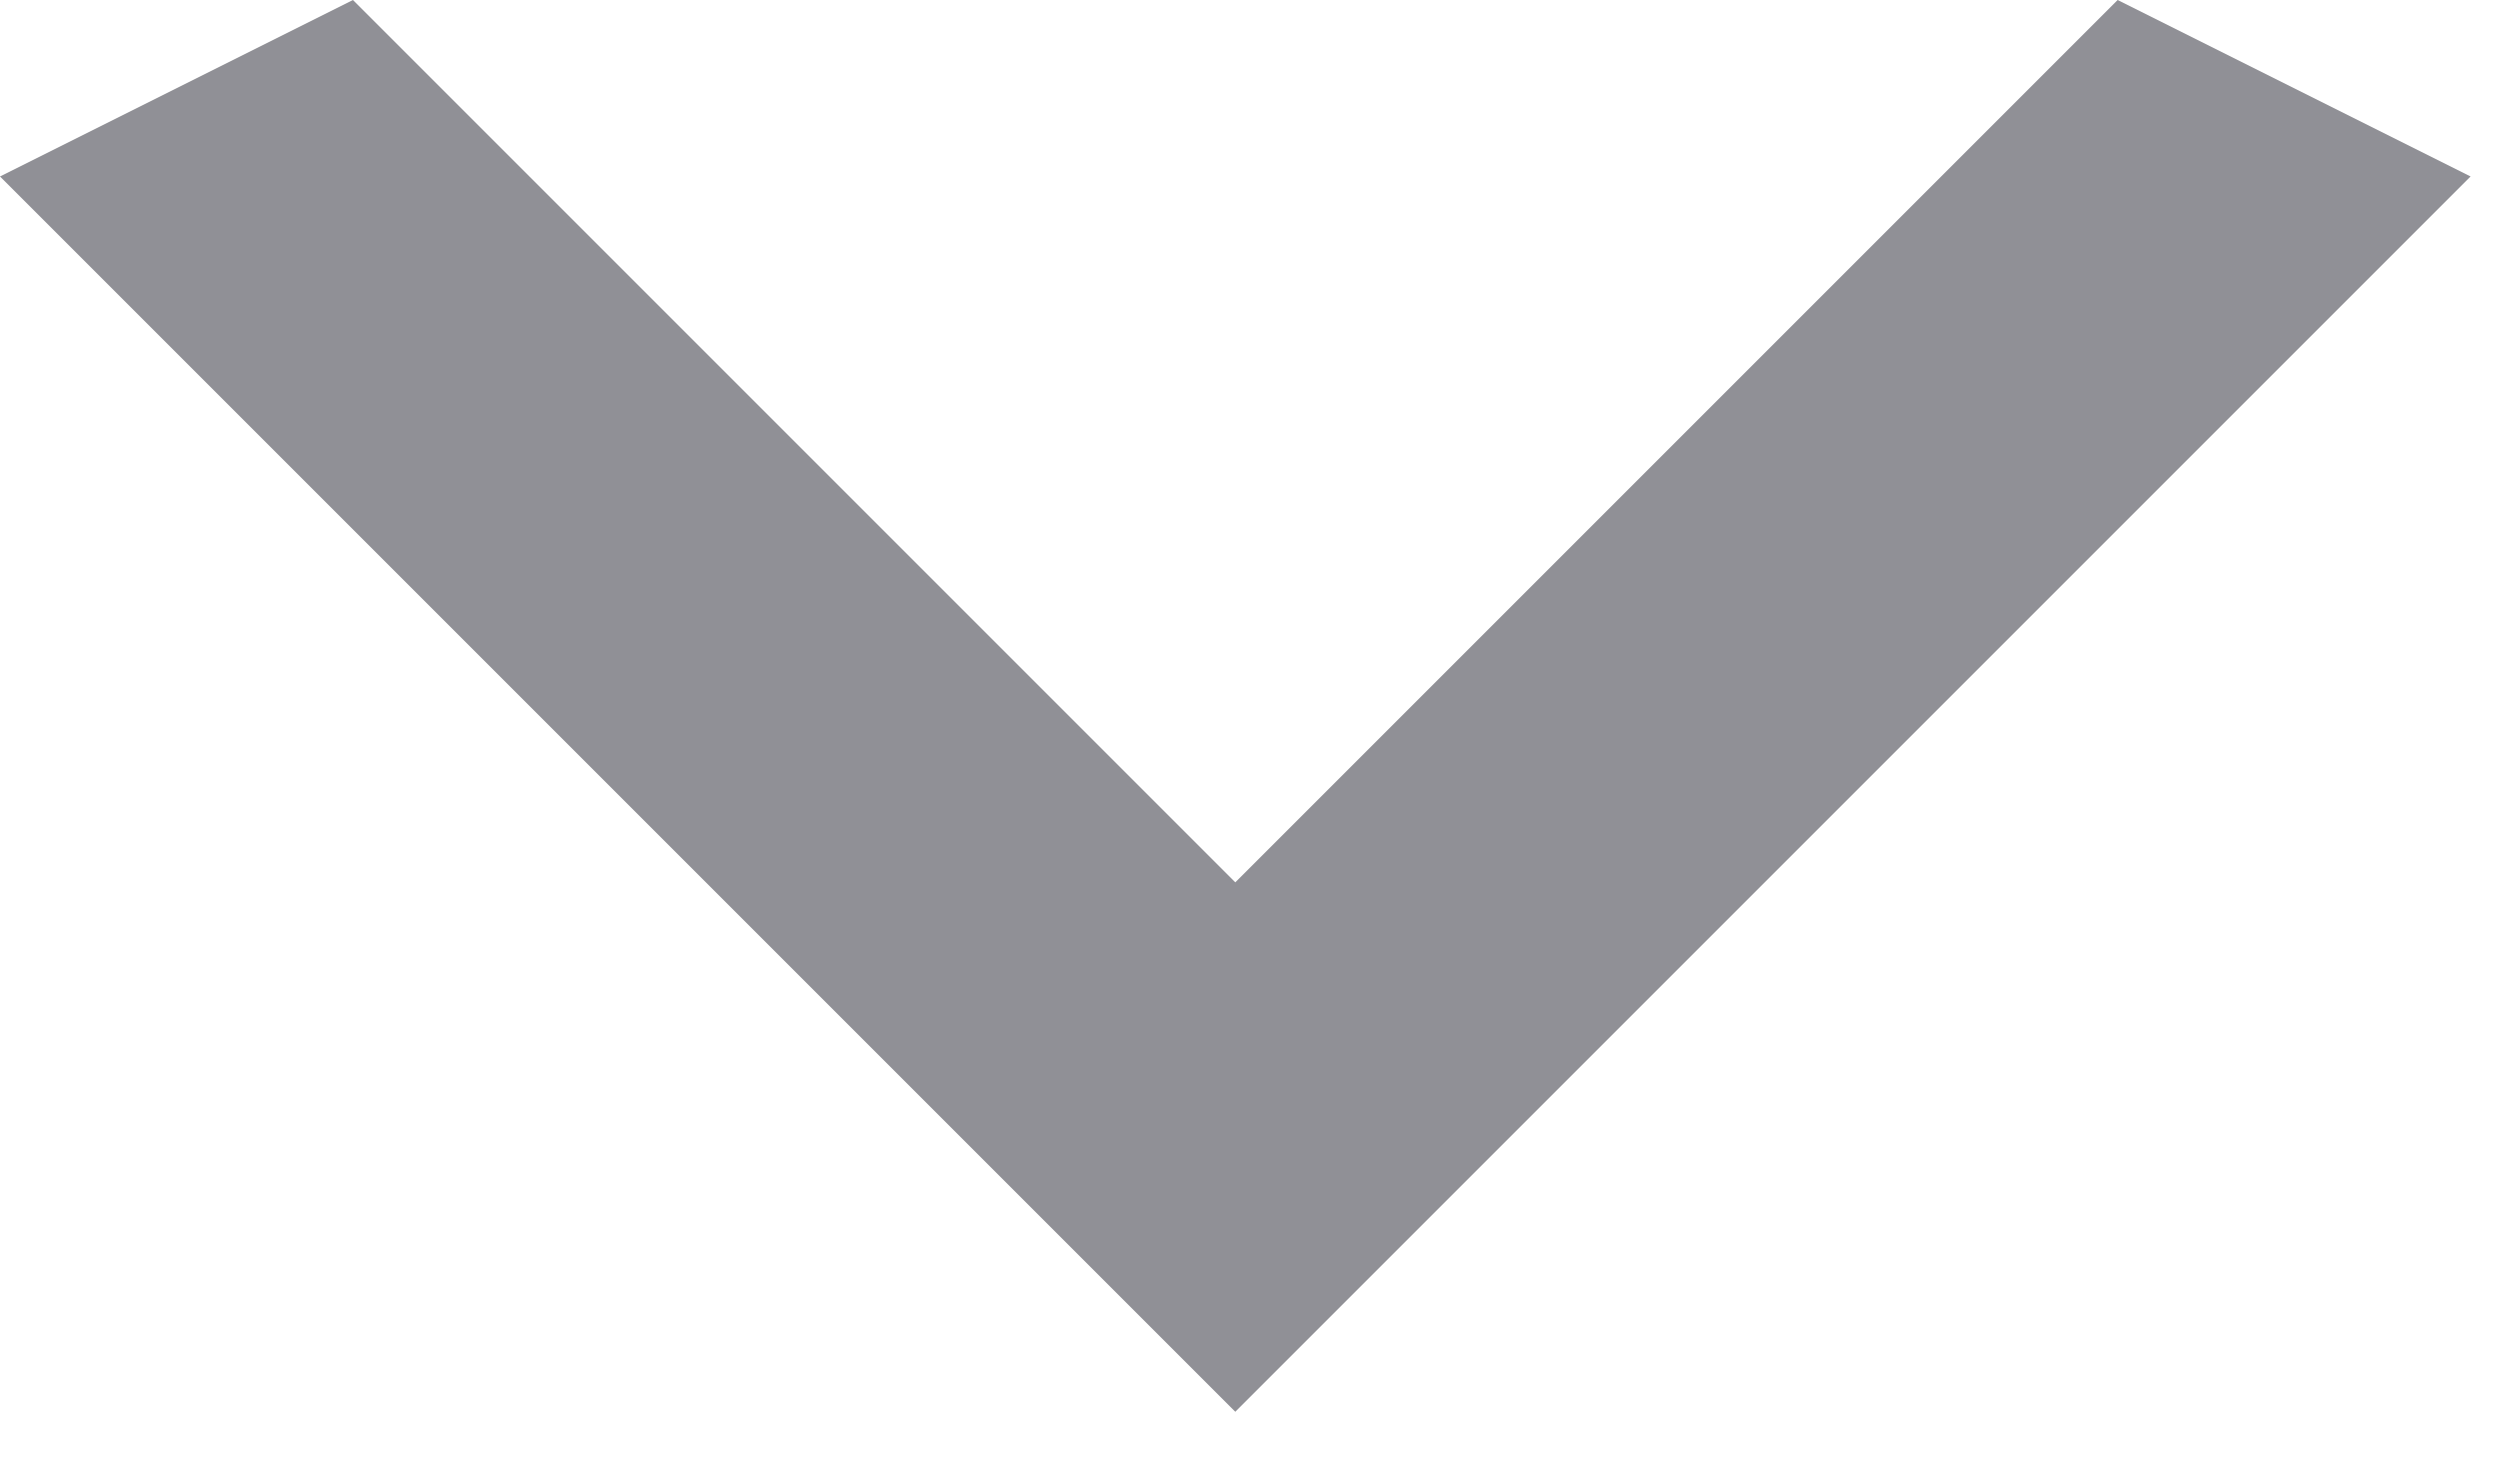 <svg preserveAspectRatio="none" width="100%" height="100%" overflow="visible" style="display: block;" viewBox="0 0 17 10" fill="none" xmlns="http://www.w3.org/2000/svg">
<path id="Vector" d="M2.4 0L8.4 6L14.4 0L16.8 1.2L8.4 9.6L0 1.2L2.4 0Z" fill="#909096"/>
</svg>
